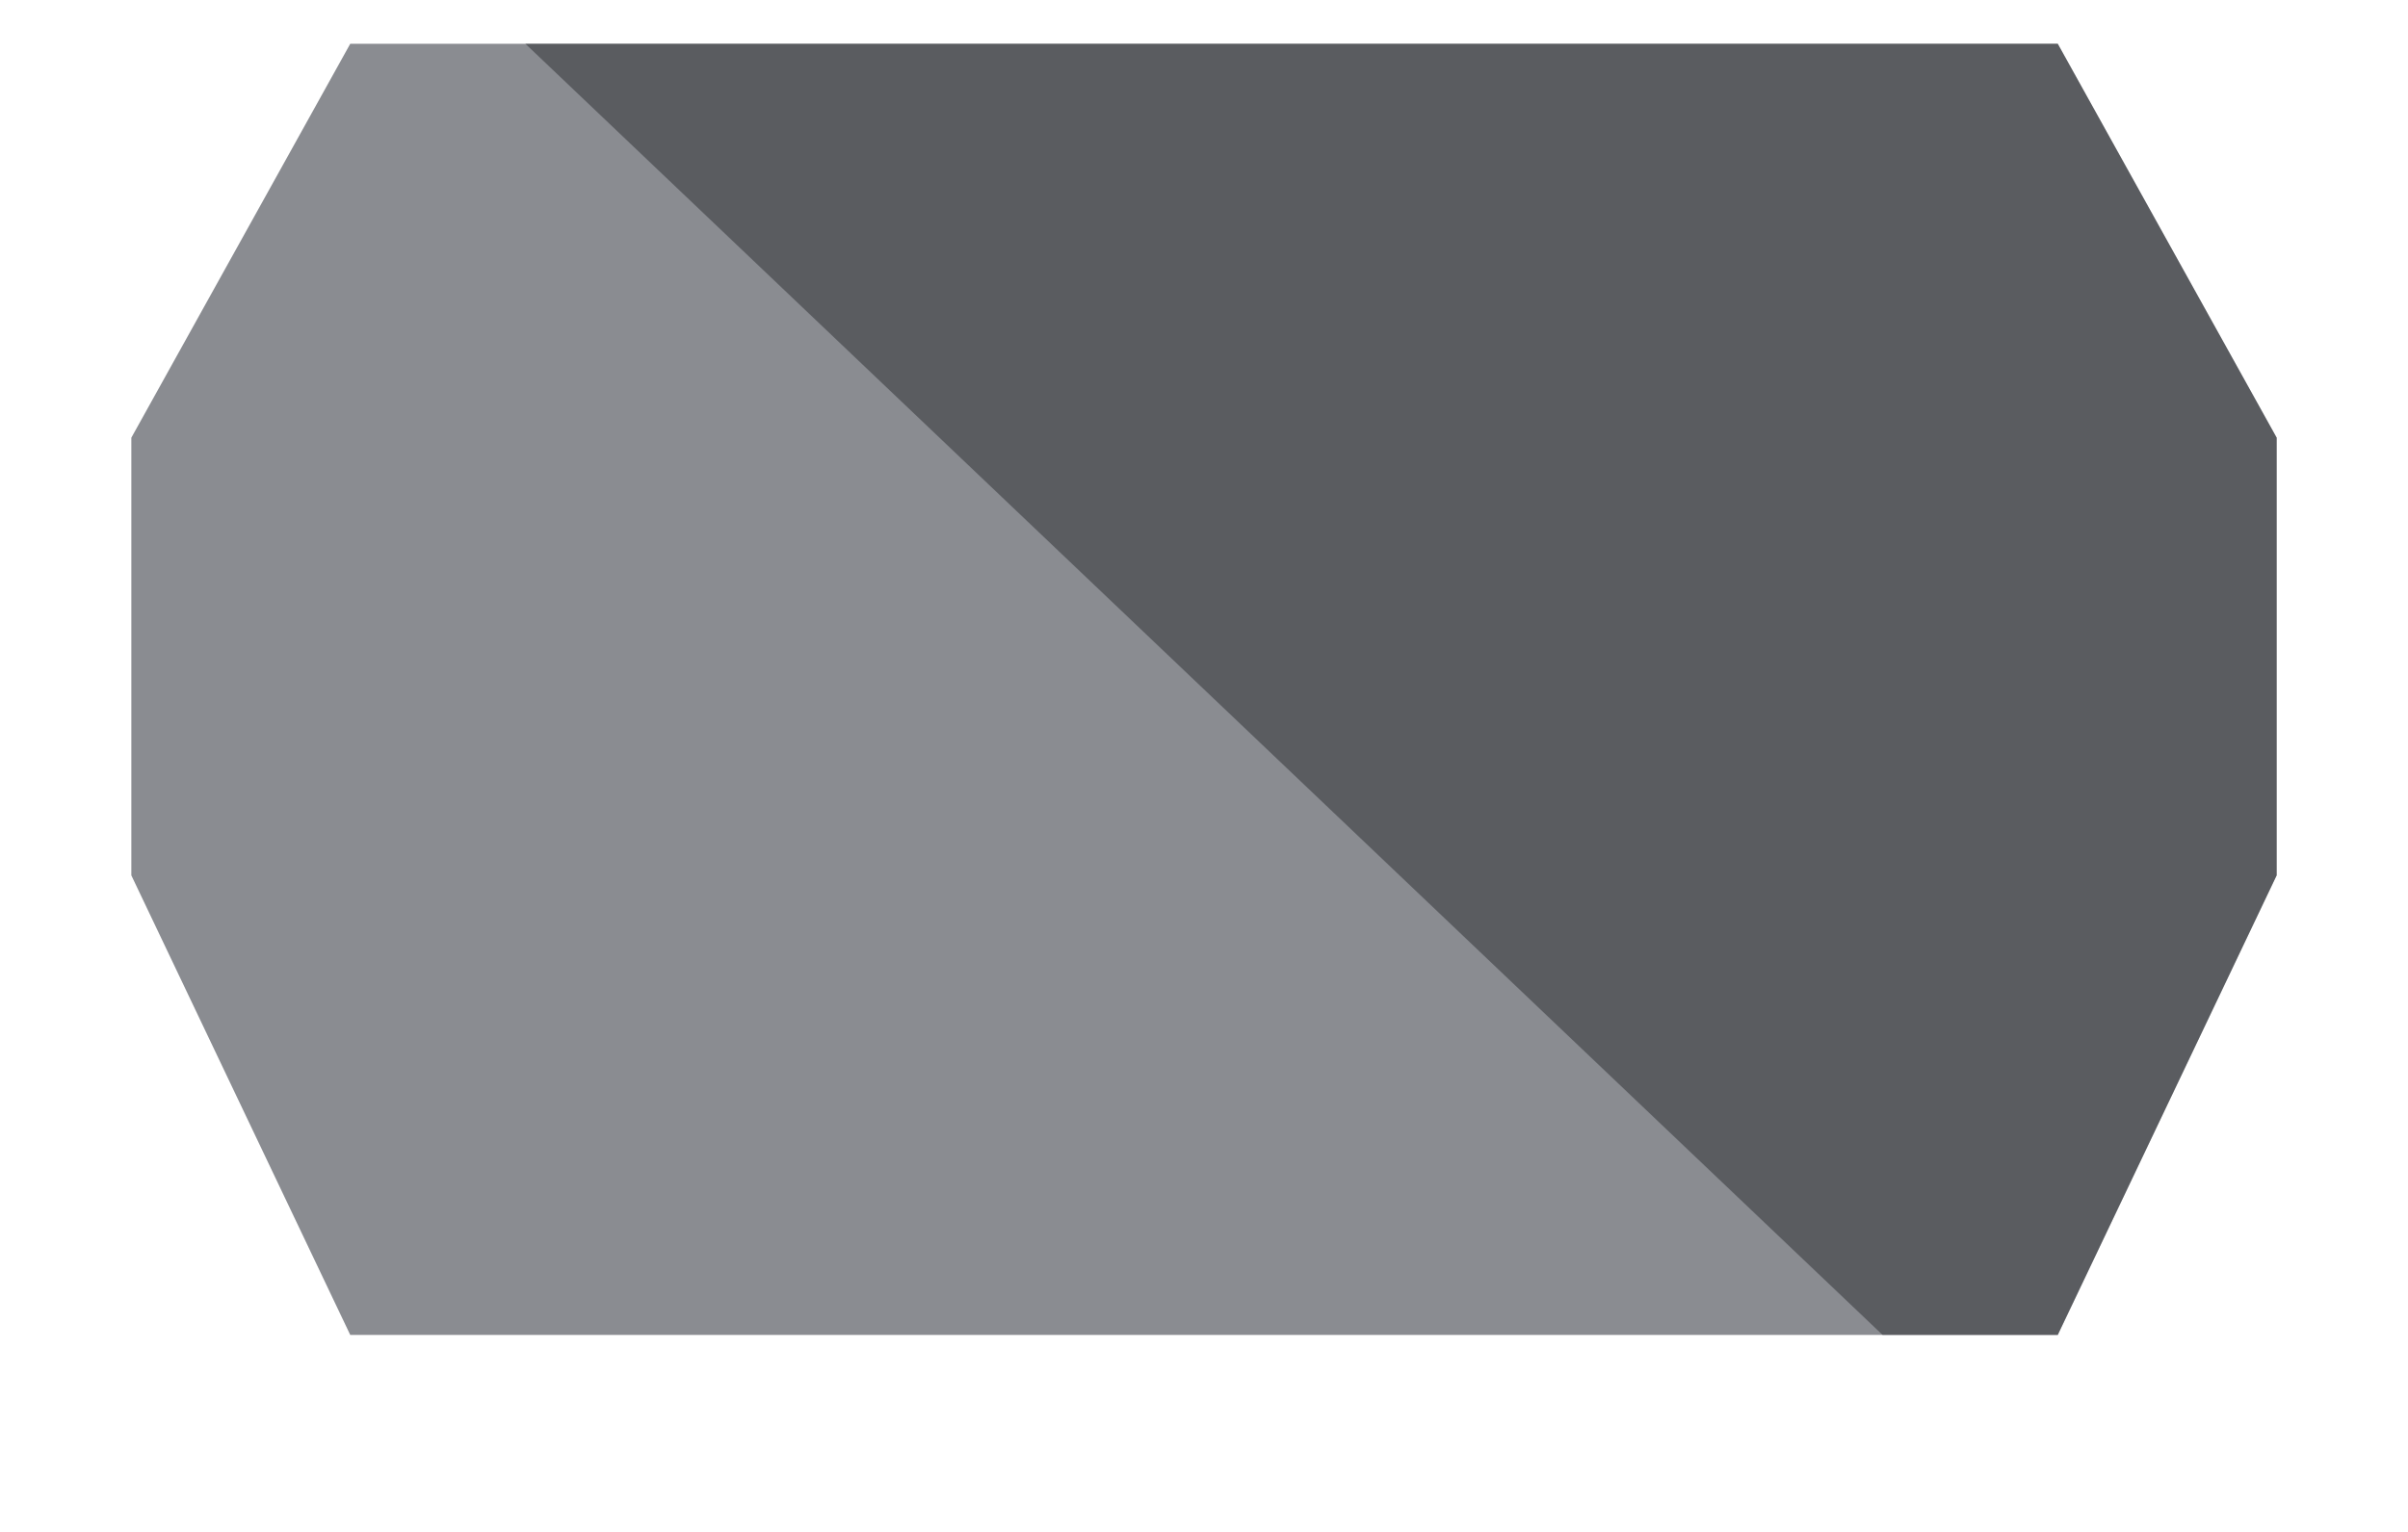 <svg xmlns="http://www.w3.org/2000/svg" viewBox="0 -10 550 350" >
<g>
  <polygon fill="rgba(23, 26, 36, .5)" points="30,90 80,0 470,0 520,90 520,190 470,295 80,295 30,190" />
  <polygon fill="rgba(42, 44, 49, .5)" points=" 120,0 470,0 520,90 520,190 470,295 430,295" />

</g>
</svg>